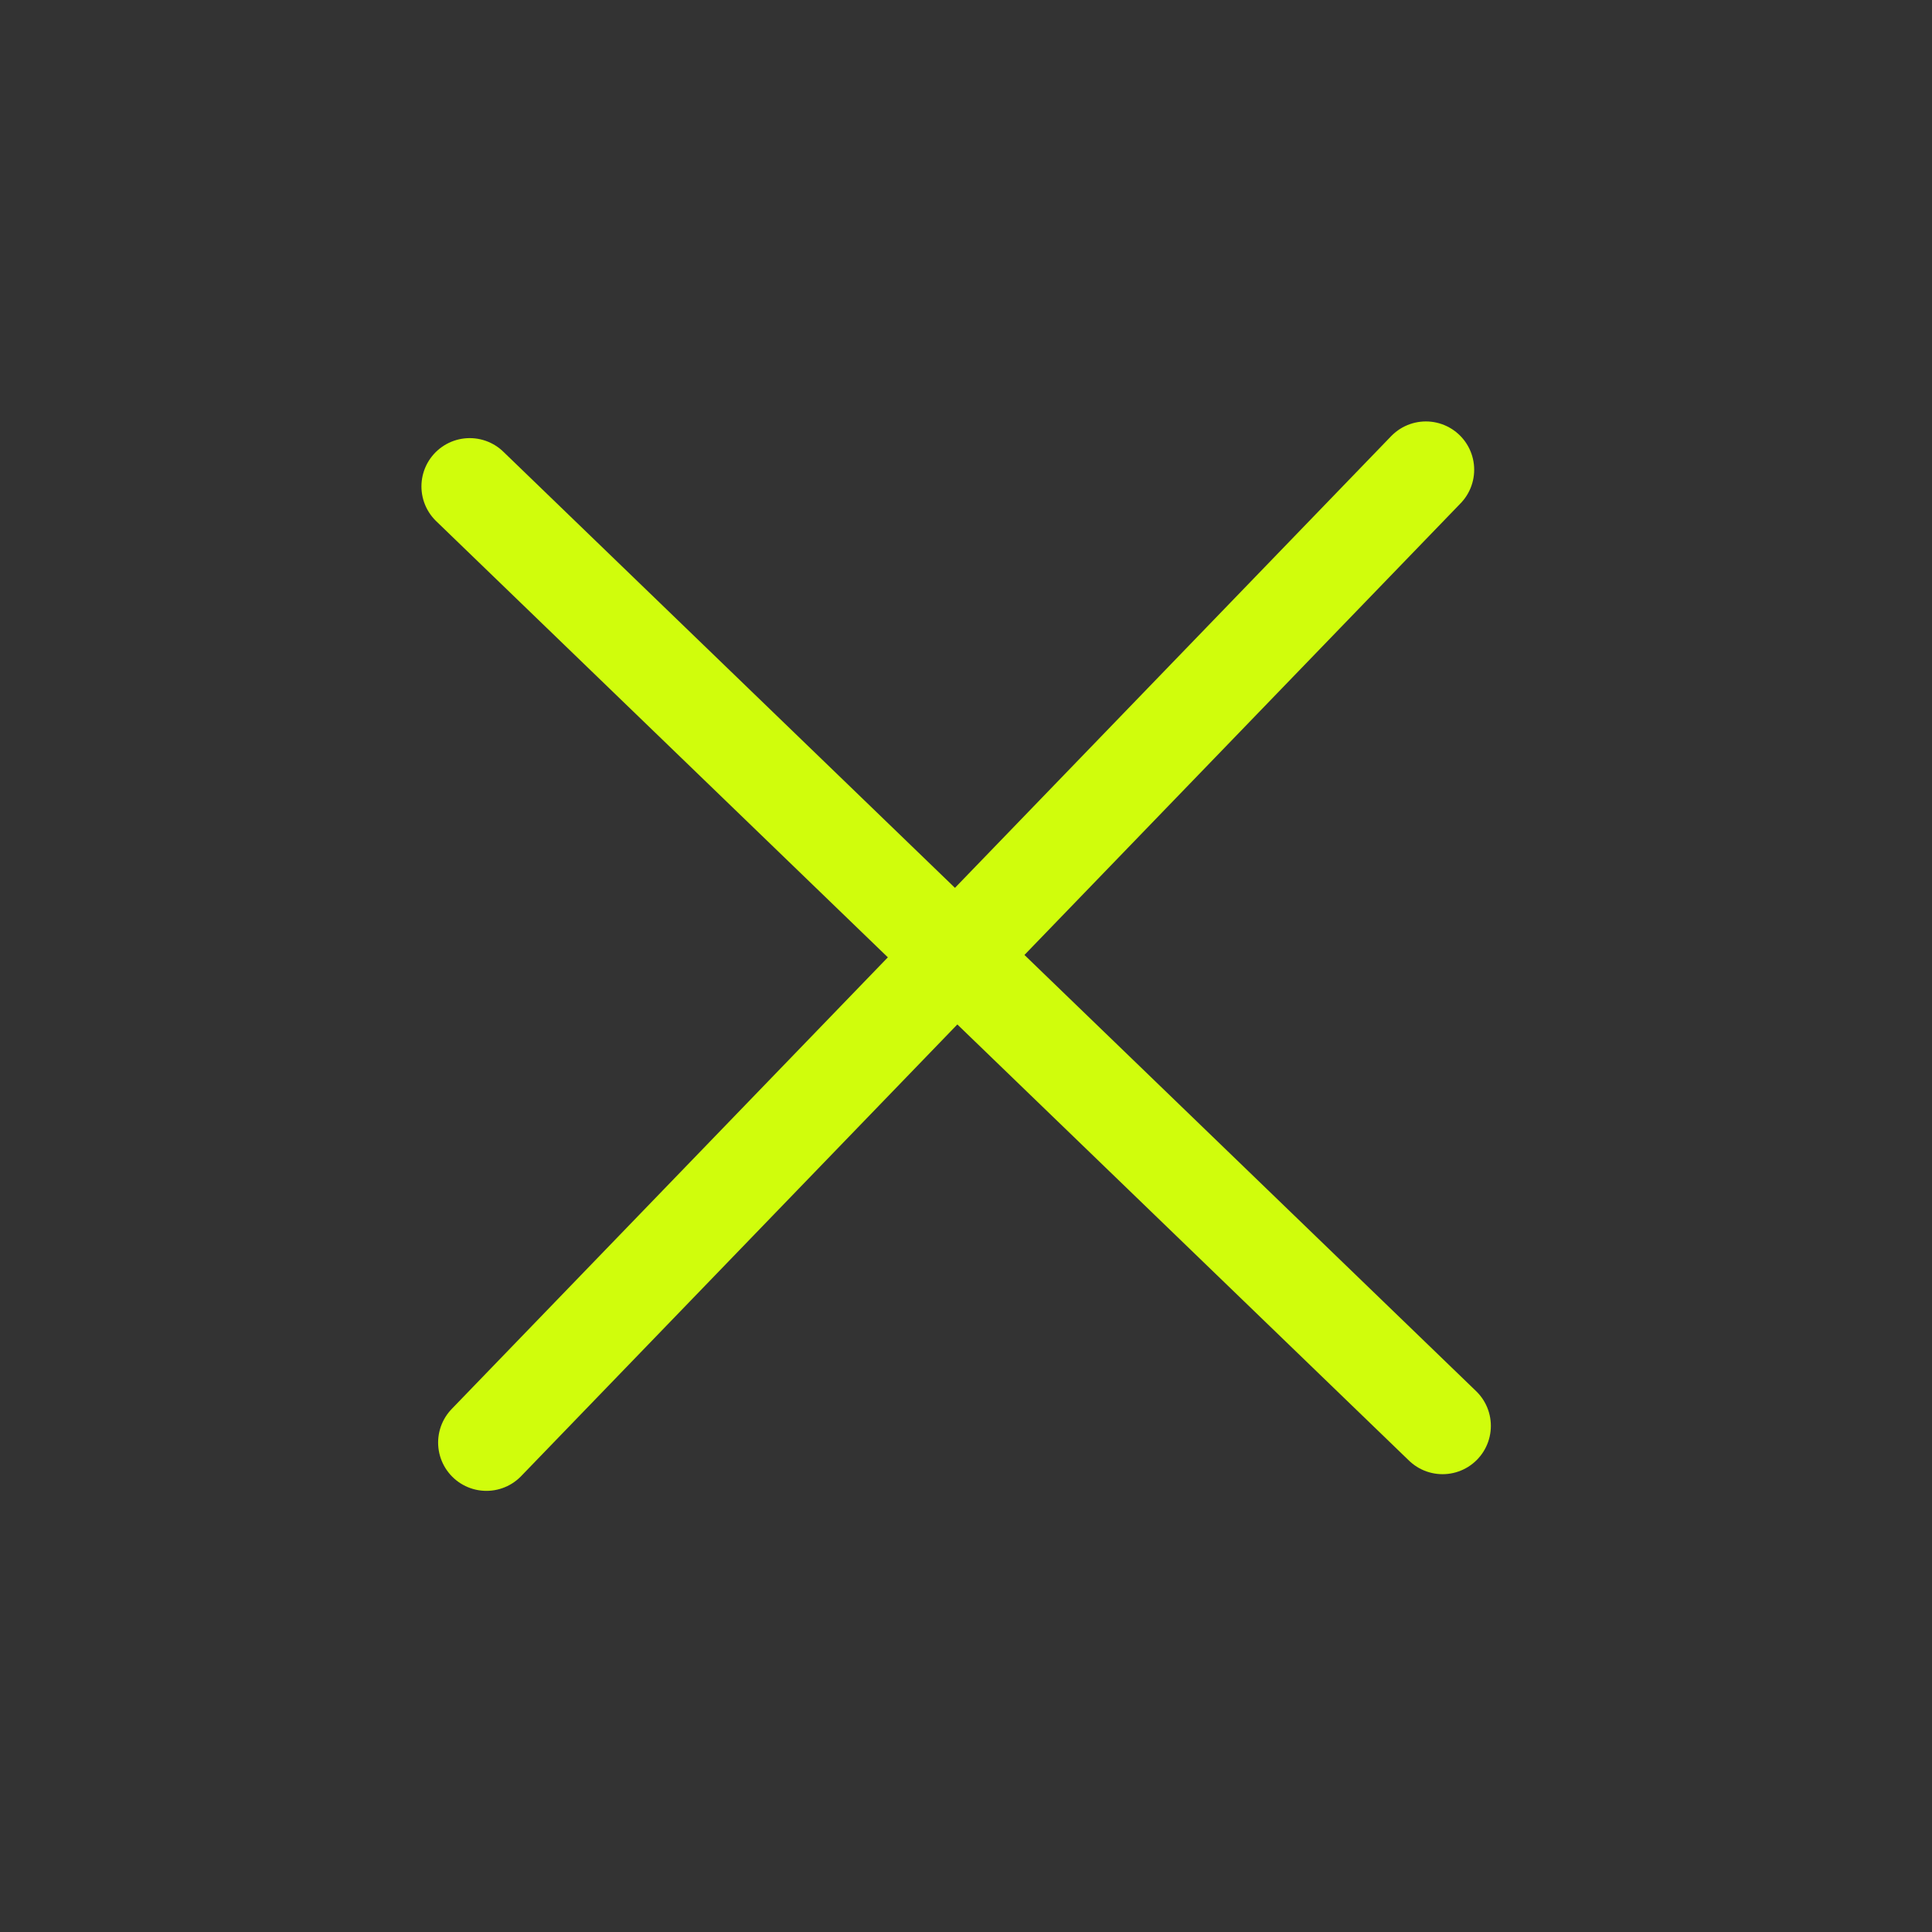 <svg width="30" height="30" viewBox="0 0 30 30" fill="none" xmlns="http://www.w3.org/2000/svg">
<rect x="0" y="0" width="30" height="30" fill="#333333" stroke="none"/>
<path d="M22.141 7.294L7.553 22.4" stroke="#D0FD0C" stroke-width="1.5" stroke-linecap="round" stroke-linejoin="round"/>
<path d="M7.294 7.553L22.4 22.141" stroke="#D0FD0C" stroke-width="1.5" stroke-linecap="round" stroke-linejoin="round"/>
</svg>
